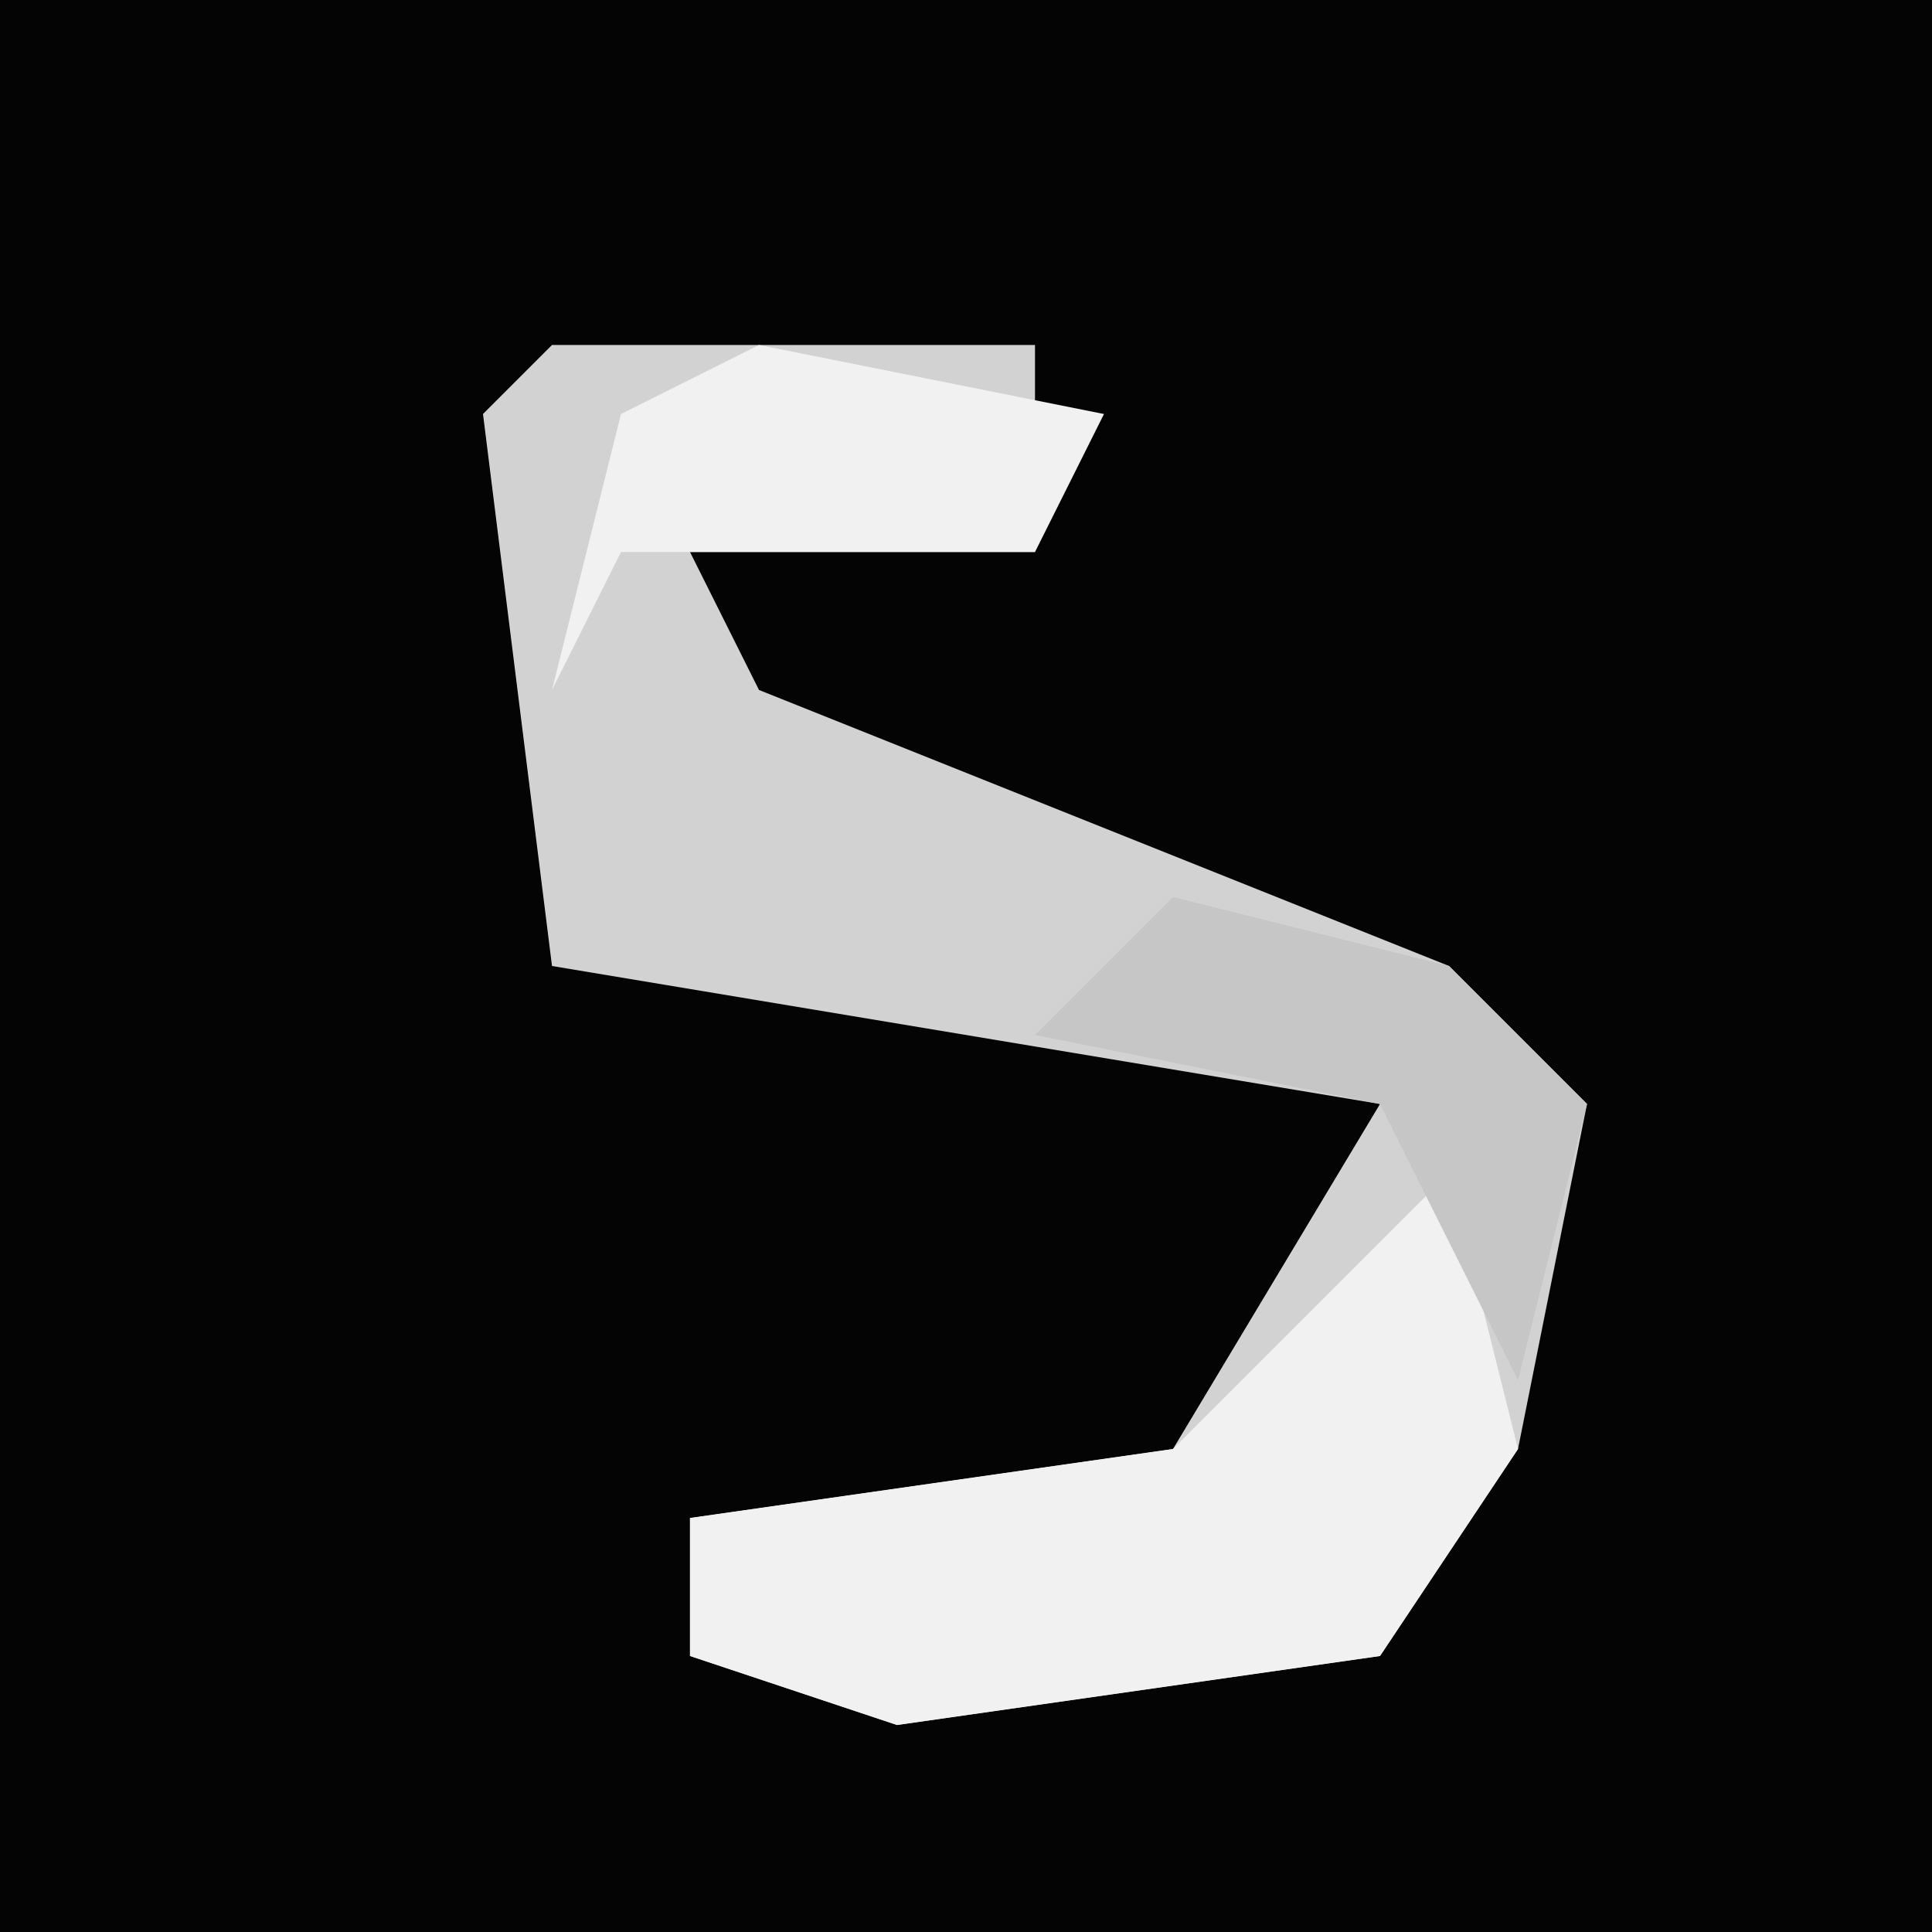 <?xml version="1.0" encoding="UTF-8"?>
<svg version="1.1" xmlns="http://www.w3.org/2000/svg" width="28" height="28">
<path d="M0,0 L28,0 L28,28 L0,28 Z " fill="#040404" transform="translate(0,0)"/>
<path d="M0,0 L7,0 L7,3 L2,3 L3,5 L13,9 L15,11 L14,16 L12,19 L5,20 L2,19 L2,17 L9,16 L12,11 L0,9 L-1,1 Z " fill="#D2D2D2" transform="translate(8,5)"/>
<path d="M0,0 L1,4 L-1,7 L-8,8 L-11,7 L-11,5 L-4,4 Z " fill="#F1F1F1" transform="translate(21,17)"/>
<path d="M0,0 L4,1 L6,3 L5,7 L3,3 L-2,2 Z " fill="#C6C6C6" transform="translate(17,13)"/>
<path d="M0,0 L5,1 L4,3 L-2,3 L-3,5 L-2,1 Z " fill="#F1F1F1" transform="translate(11,5)"/>
</svg>
